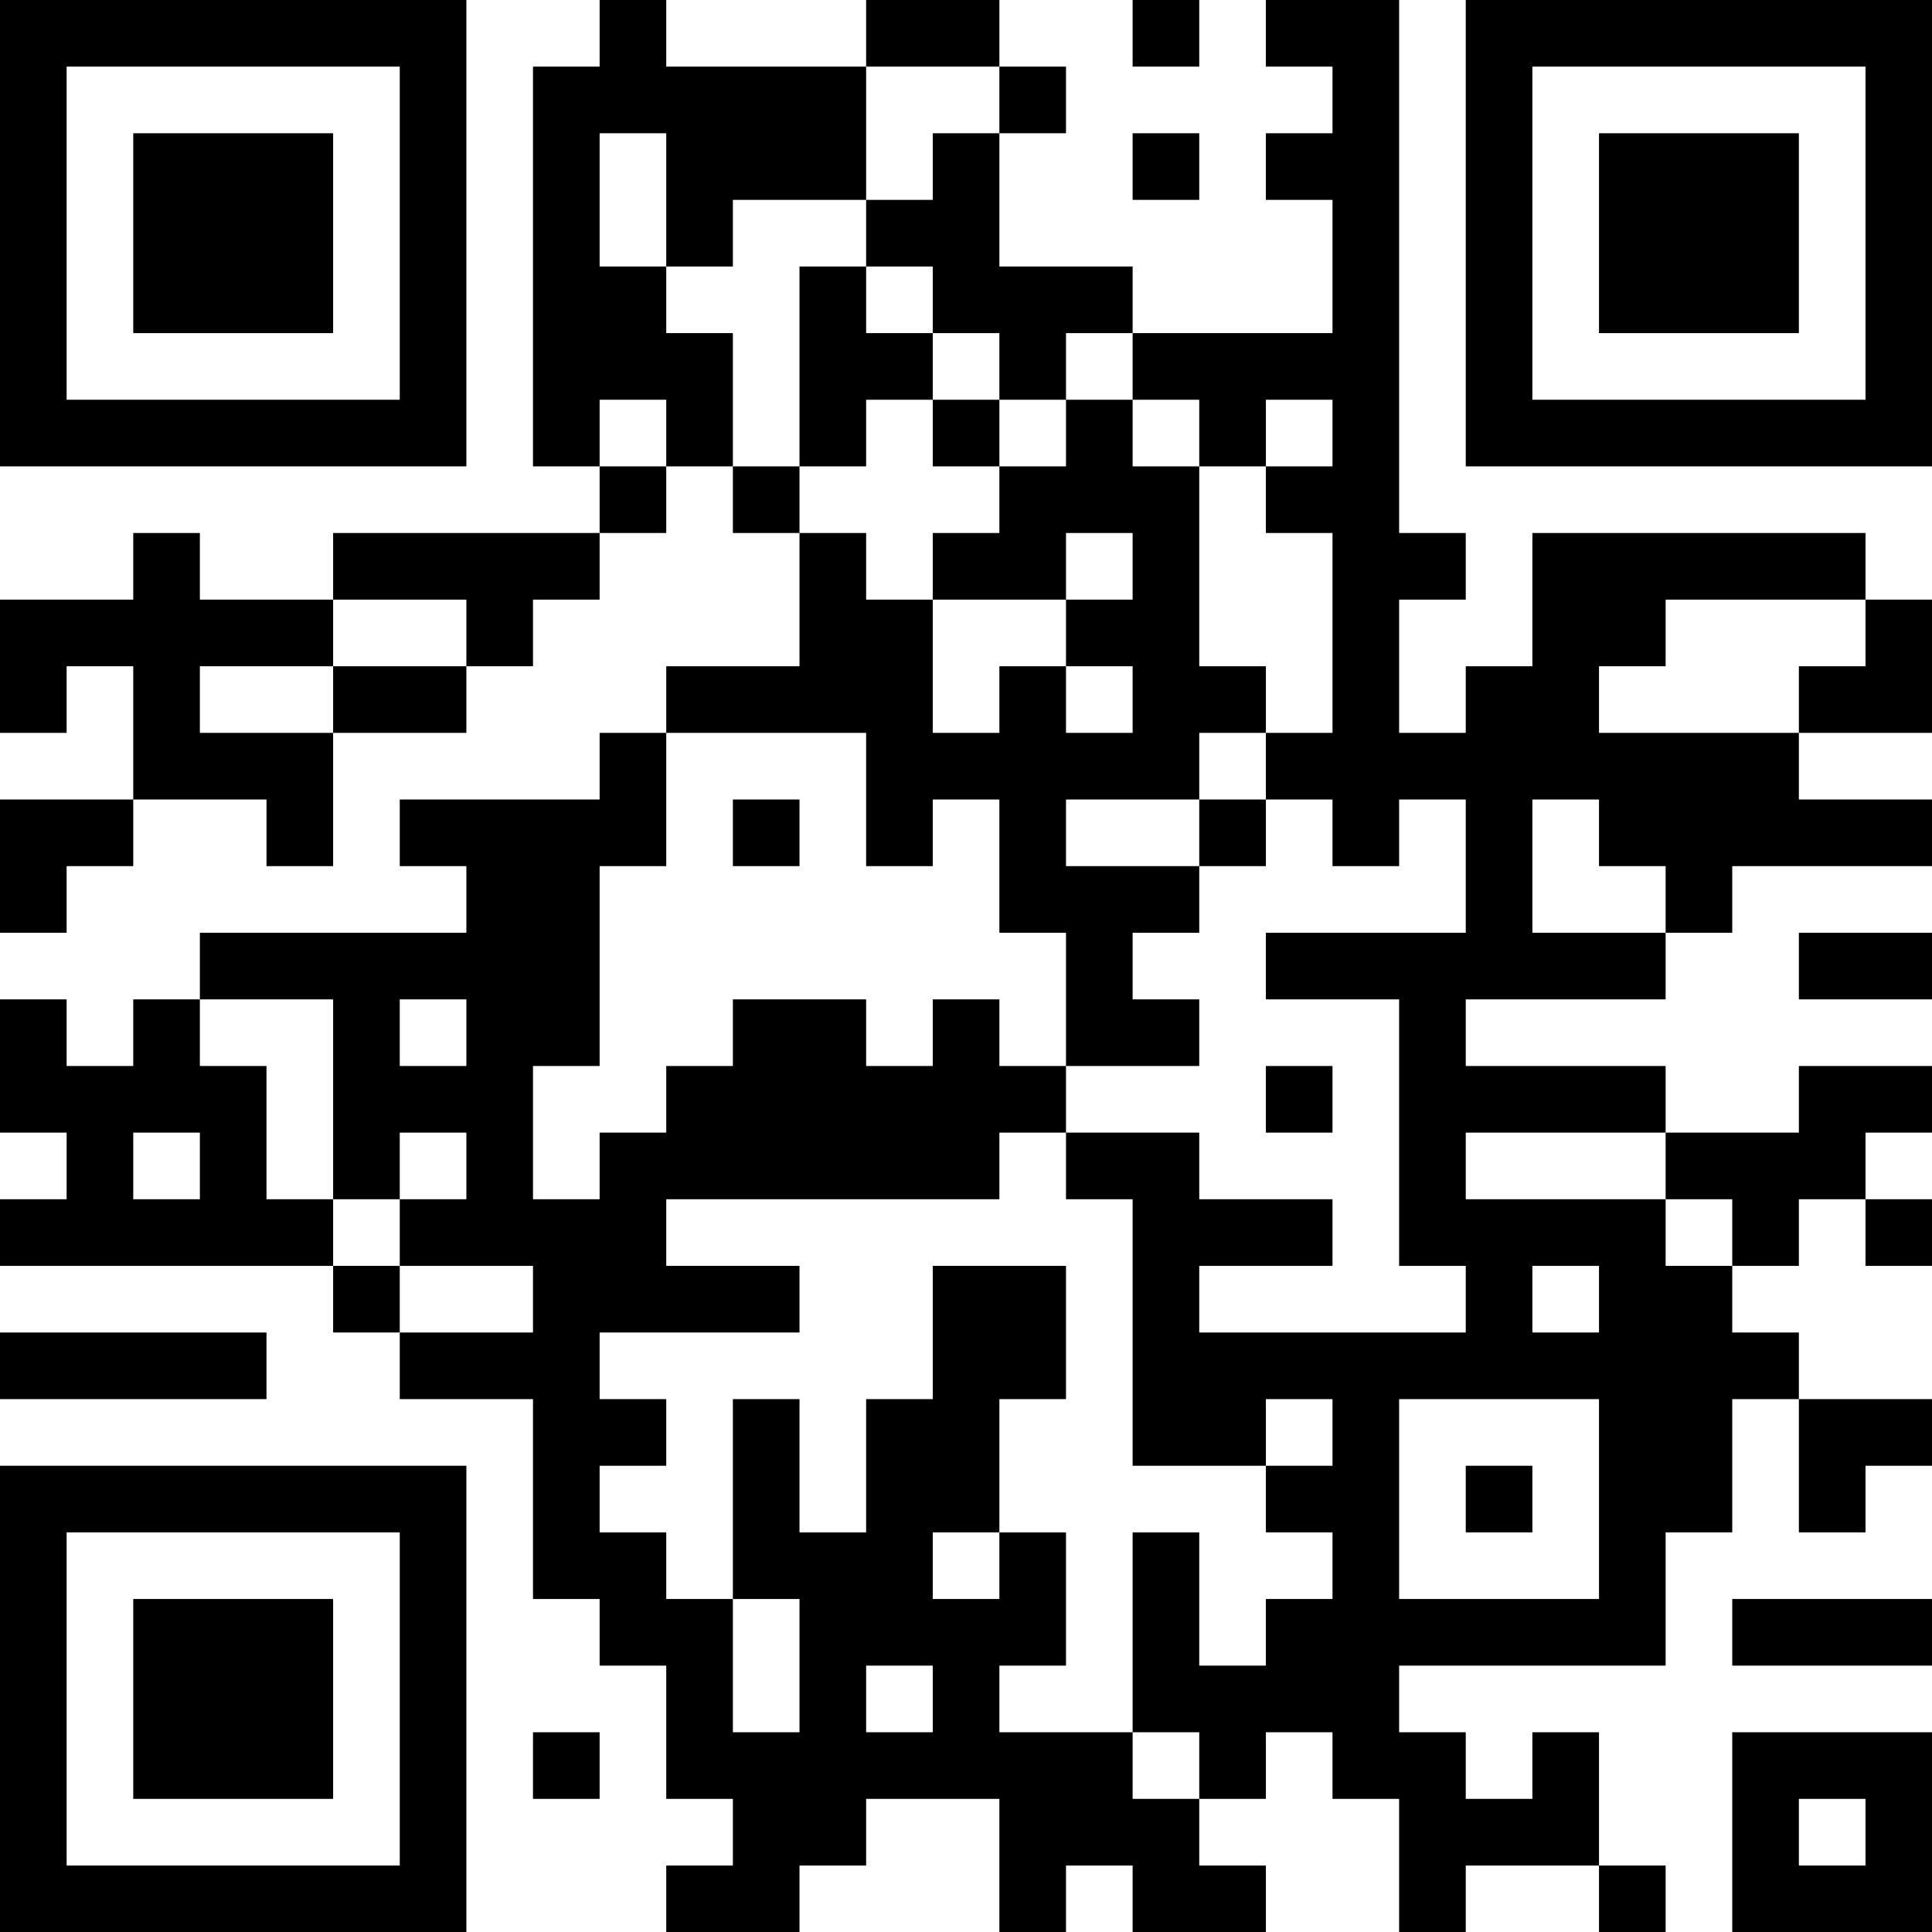 <?xml version="1.0" encoding="UTF-8"?>
<svg xmlns="http://www.w3.org/2000/svg" version="1.1" width="200" height="200" viewBox="0 0 200 200"><rect x="0" y="0" width="200" height="200" fill="#ffffff"/><g transform="scale(6.897)"><g transform="translate(0,0)"><path fill-rule="evenodd" d="M9 0L9 1L8 1L8 7L9 7L9 8L5 8L5 9L3 9L3 8L2 8L2 9L0 9L0 11L1 11L1 10L2 10L2 12L0 12L0 14L1 14L1 13L2 13L2 12L4 12L4 13L5 13L5 11L7 11L7 10L8 10L8 9L9 9L9 8L10 8L10 7L11 7L11 8L12 8L12 10L10 10L10 11L9 11L9 12L6 12L6 13L7 13L7 14L3 14L3 15L2 15L2 16L1 16L1 15L0 15L0 17L1 17L1 18L0 18L0 19L5 19L5 20L6 20L6 21L8 21L8 24L9 24L9 25L10 25L10 27L11 27L11 28L10 28L10 29L12 29L12 28L13 28L13 27L15 27L15 29L16 29L16 28L17 28L17 29L19 29L19 28L18 28L18 27L19 27L19 26L20 26L20 27L21 27L21 29L22 29L22 28L24 28L24 29L25 29L25 28L24 28L24 26L23 26L23 27L22 27L22 26L21 26L21 25L25 25L25 23L26 23L26 21L27 21L27 23L28 23L28 22L29 22L29 21L27 21L27 20L26 20L26 19L27 19L27 18L28 18L28 19L29 19L29 18L28 18L28 17L29 17L29 16L27 16L27 17L25 17L25 16L22 16L22 15L25 15L25 14L26 14L26 13L29 13L29 12L27 12L27 11L29 11L29 9L28 9L28 8L23 8L23 10L22 10L22 11L21 11L21 9L22 9L22 8L21 8L21 0L19 0L19 1L20 1L20 2L19 2L19 3L20 3L20 5L17 5L17 4L15 4L15 2L16 2L16 1L15 1L15 0L13 0L13 1L10 1L10 0ZM17 0L17 1L18 1L18 0ZM13 1L13 3L11 3L11 4L10 4L10 2L9 2L9 4L10 4L10 5L11 5L11 7L12 7L12 8L13 8L13 9L14 9L14 11L15 11L15 10L16 10L16 11L17 11L17 10L16 10L16 9L17 9L17 8L16 8L16 9L14 9L14 8L15 8L15 7L16 7L16 6L17 6L17 7L18 7L18 10L19 10L19 11L18 11L18 12L16 12L16 13L18 13L18 14L17 14L17 15L18 15L18 16L16 16L16 14L15 14L15 12L14 12L14 13L13 13L13 11L10 11L10 13L9 13L9 16L8 16L8 18L9 18L9 17L10 17L10 16L11 16L11 15L13 15L13 16L14 16L14 15L15 15L15 16L16 16L16 17L15 17L15 18L10 18L10 19L12 19L12 20L9 20L9 21L10 21L10 22L9 22L9 23L10 23L10 24L11 24L11 26L12 26L12 24L11 24L11 21L12 21L12 23L13 23L13 21L14 21L14 19L16 19L16 21L15 21L15 23L14 23L14 24L15 24L15 23L16 23L16 25L15 25L15 26L17 26L17 27L18 27L18 26L17 26L17 23L18 23L18 25L19 25L19 24L20 24L20 23L19 23L19 22L20 22L20 21L19 21L19 22L17 22L17 18L16 18L16 17L18 17L18 18L20 18L20 19L18 19L18 20L22 20L22 19L21 19L21 15L19 15L19 14L22 14L22 12L21 12L21 13L20 13L20 12L19 12L19 11L20 11L20 8L19 8L19 7L20 7L20 6L19 6L19 7L18 7L18 6L17 6L17 5L16 5L16 6L15 6L15 5L14 5L14 4L13 4L13 3L14 3L14 2L15 2L15 1ZM17 2L17 3L18 3L18 2ZM12 4L12 7L13 7L13 6L14 6L14 7L15 7L15 6L14 6L14 5L13 5L13 4ZM9 6L9 7L10 7L10 6ZM5 9L5 10L3 10L3 11L5 11L5 10L7 10L7 9ZM25 9L25 10L24 10L24 11L27 11L27 10L28 10L28 9ZM11 12L11 13L12 13L12 12ZM18 12L18 13L19 13L19 12ZM23 12L23 14L25 14L25 13L24 13L24 12ZM27 14L27 15L29 15L29 14ZM3 15L3 16L4 16L4 18L5 18L5 19L6 19L6 20L8 20L8 19L6 19L6 18L7 18L7 17L6 17L6 18L5 18L5 15ZM6 15L6 16L7 16L7 15ZM19 16L19 17L20 17L20 16ZM2 17L2 18L3 18L3 17ZM22 17L22 18L25 18L25 19L26 19L26 18L25 18L25 17ZM23 19L23 20L24 20L24 19ZM0 20L0 21L4 21L4 20ZM21 21L21 24L24 24L24 21ZM22 22L22 23L23 23L23 22ZM26 24L26 25L29 25L29 24ZM13 25L13 26L14 26L14 25ZM8 26L8 27L9 27L9 26ZM26 26L26 29L29 29L29 26ZM27 27L27 28L28 28L28 27ZM0 0L0 7L7 7L7 0ZM1 1L1 6L6 6L6 1ZM2 2L2 5L5 5L5 2ZM22 0L22 7L29 7L29 0ZM23 1L23 6L28 6L28 1ZM24 2L24 5L27 5L27 2ZM0 22L0 29L7 29L7 22ZM1 23L1 28L6 28L6 23ZM2 24L2 27L5 27L5 24Z" fill="#000000"/></g></g></svg>

